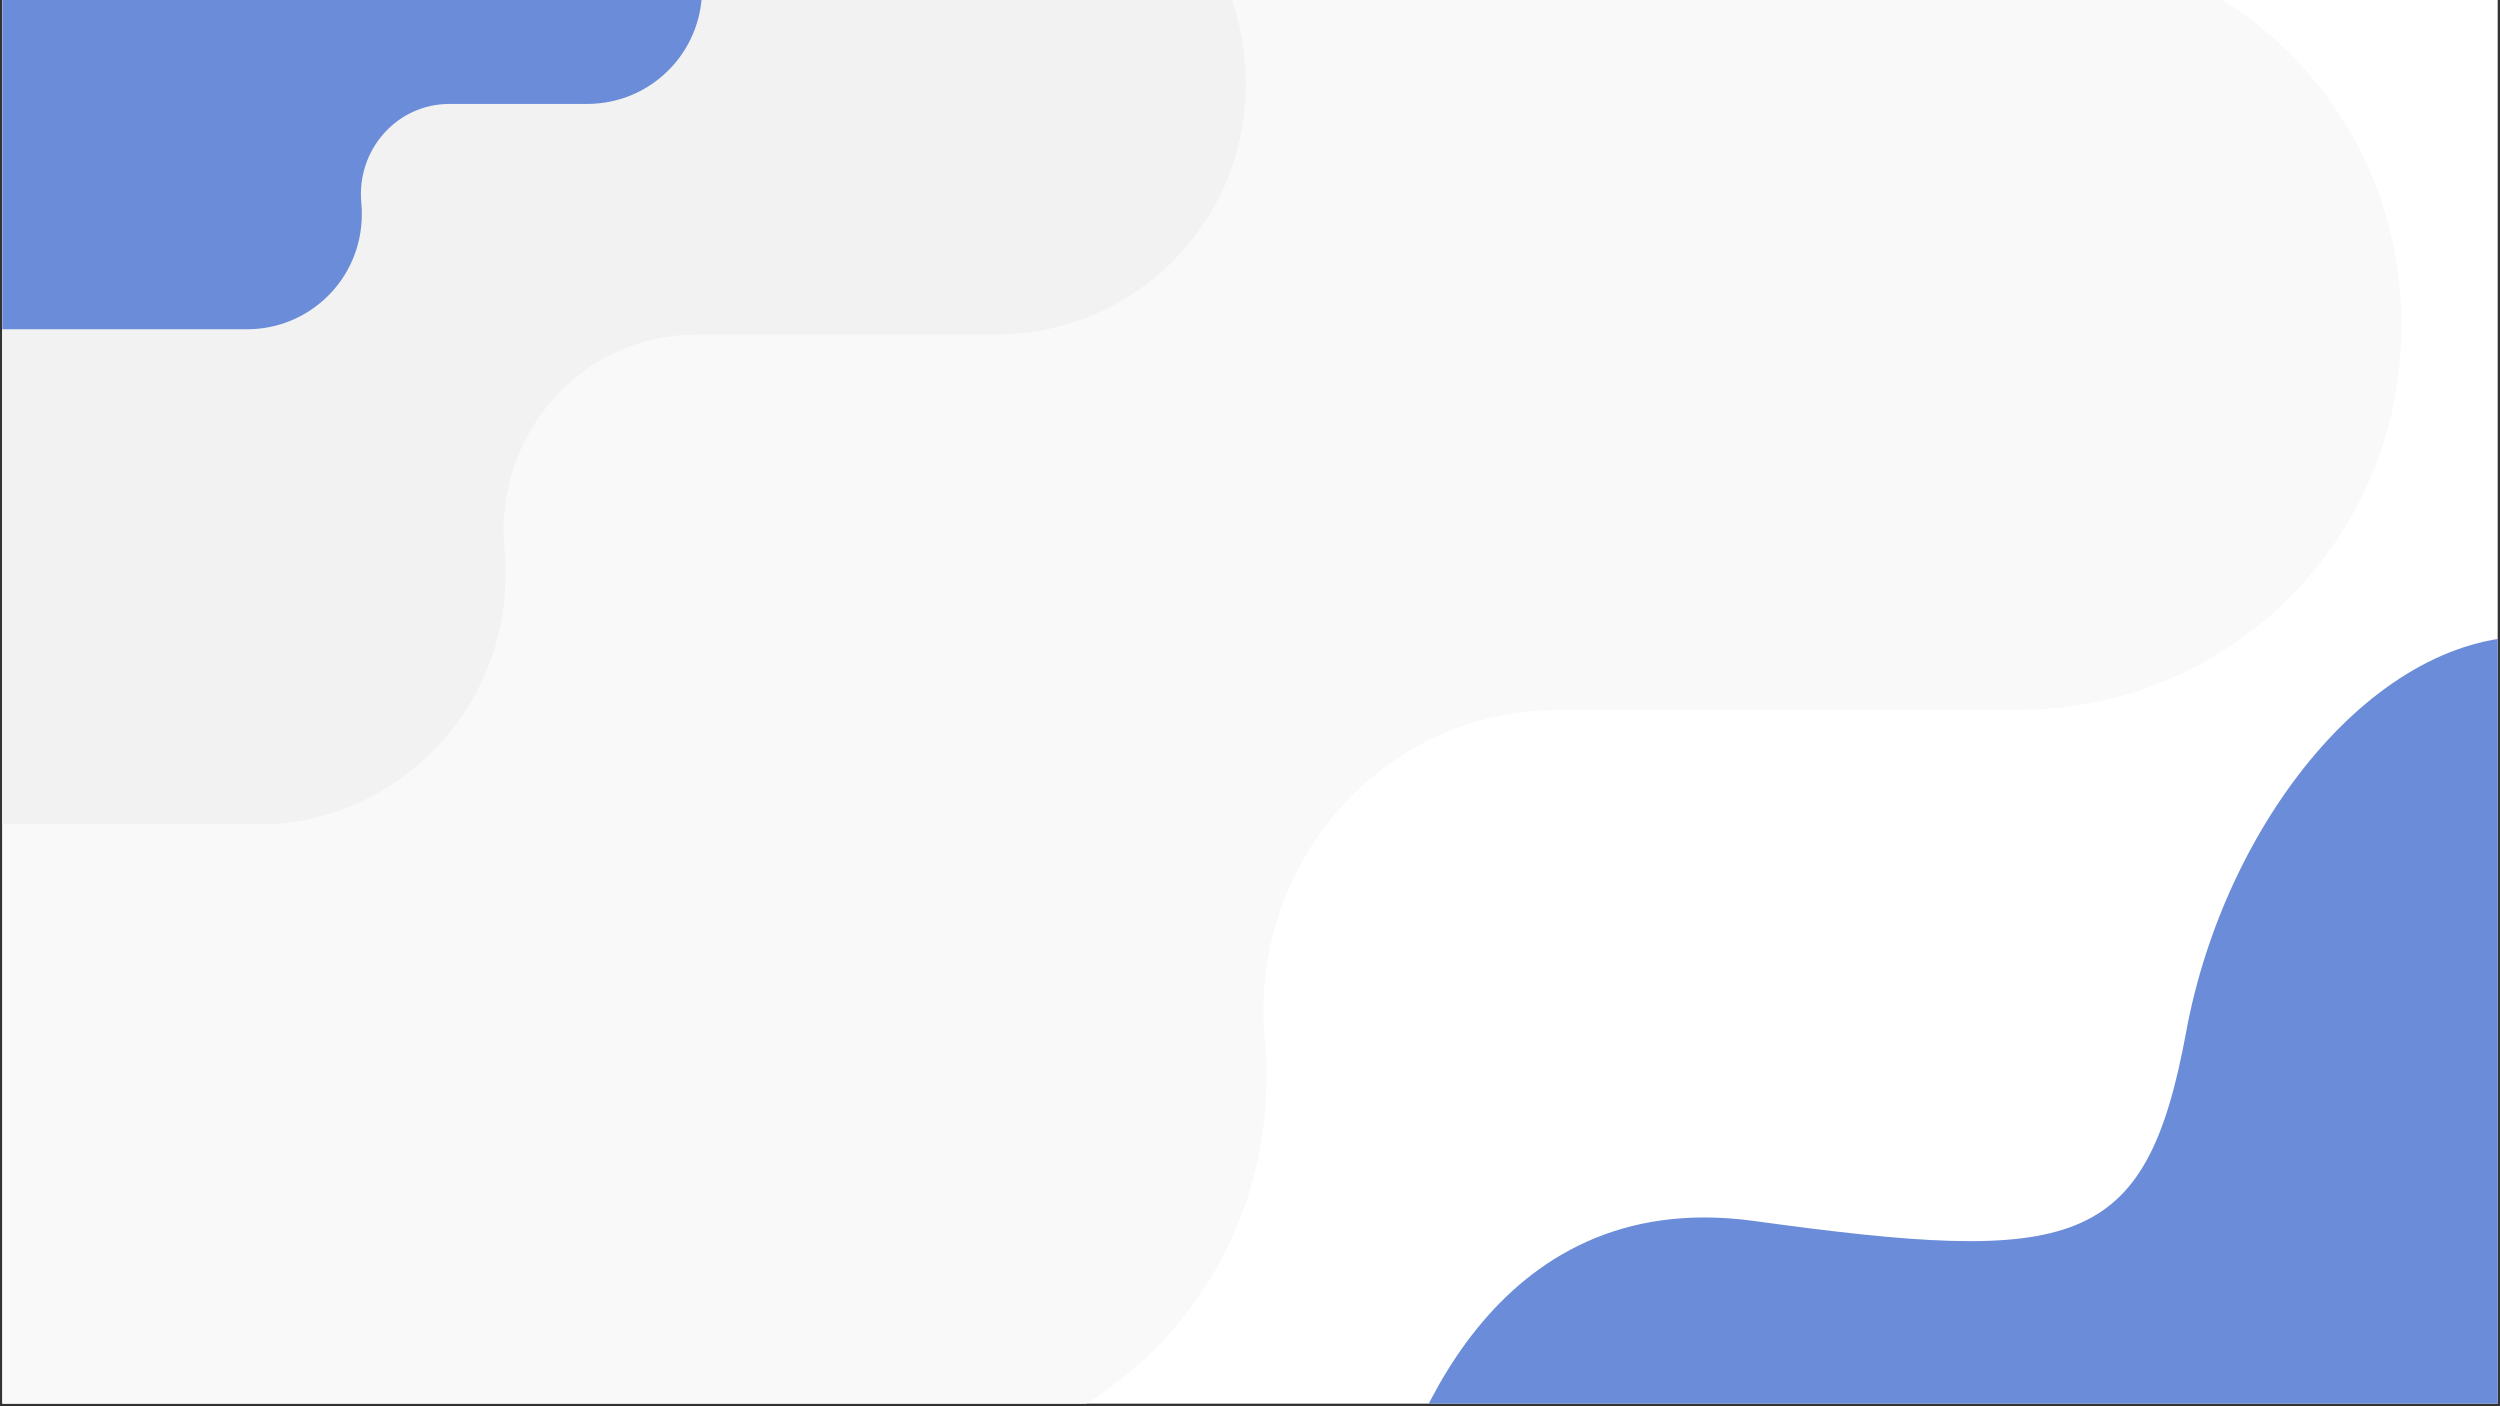 <svg xmlns="http://www.w3.org/2000/svg" xmlns:xlink="http://www.w3.org/1999/xlink" width="1280" zoomAndPan="magnify" viewBox="0 0 960 540" height="720" preserveAspectRatio="xMidYMid meet" version="1.0"><rect x="0" y="0" width="960" height="540" fill="#333333" stroke="none"/><defs><clipPath id="5e6500fdfe"><path d="M 0.887 0 L 959.113 0 L 959.113 539 L 0.887 539 Z M 0.887 0 " clip-rule="nonzero"/></clipPath><clipPath id="8b37994edf"><path d="M 530.172 244 L 959.113 244 L 959.113 539 L 530.172 539 Z M 530.172 244 " clip-rule="nonzero"/></clipPath><clipPath id="93d9057116"><path d="M 0.887 0 L 923 0 L 923 539 L 0.887 539 Z M 0.887 0 " clip-rule="nonzero"/></clipPath><clipPath id="d8d869063c"><path d="M 0.887 0 L 479 0 L 479 316.414 L 0.887 316.414 Z M 0.887 0 " clip-rule="nonzero"/></clipPath><clipPath id="0fc10922fb"><path d="M 0.887 0 L 270 0 L 270 126.699 L 0.887 126.699 Z M 0.887 0 " clip-rule="nonzero"/></clipPath></defs><g clip-path="url(#5e6500fdfe)"><path fill="#ffffff" d="M 0.887 0 L 959.113 0 L 959.113 539 L 0.887 539 Z M 0.887 0 " fill-opacity="1" fill-rule="nonzero"/></g><g clip-path="url(#8b37994edf)"><path fill="#6b8cd8" d="M 530.367 589.086 C 538.734 553.805 571.711 454.996 673.305 468.82 C 796.723 485.793 824 480.578 839.52 396.078 C 854.309 316.062 912.383 241.863 974.82 244.41 L 974.82 589.086 Z M 530.367 589.086 " fill-opacity="1" fill-rule="nonzero"/></g><g clip-path="url(#93d9057116)"><path fill="#f9f9f9" d="M -155.078 124.879 C -155.078 172.055 -132.613 214.176 -97.793 241.133 C -87.121 249.559 -93.297 266.406 -106.777 266.406 L -205.062 266.406 C -286.5 266.969 -352.211 332.68 -352.211 414.117 C -352.211 495.551 -286.5 561.262 -205.062 561.262 L 339.156 561.262 C 420.594 561.262 486.305 495.551 486.305 414.117 C 486.305 409.062 486.305 404.57 485.742 400.074 C 479 332.117 530.672 272.586 598.629 272.586 L 774.98 272.586 C 856.418 272.586 922.129 206.875 922.129 125.438 C 922.688 43.441 856.977 -22.27 775.543 -22.27 L -7.93 -22.27 C -89.367 -22.27 -155.078 43.441 -155.078 124.879 Z M -155.078 124.879 " fill-opacity="1" fill-rule="nonzero"/></g><g clip-path="url(#d8d869063c)"><path fill="#f2f2f2" d="M -224.277 32.105 C -224.277 62.879 -209.621 90.355 -186.91 107.941 C -179.949 113.438 -183.977 124.43 -192.77 124.43 L -256.883 124.43 C -310.004 124.793 -352.867 167.656 -352.867 220.781 C -352.867 273.902 -310.004 316.766 -256.883 316.766 L 98.117 316.766 C 151.242 316.766 194.105 273.902 194.105 220.781 C 194.105 217.484 194.105 214.551 193.738 211.621 C 189.344 167.293 223.047 128.457 267.375 128.457 L 382.414 128.457 C 435.535 128.457 478.398 85.594 478.398 32.473 C 478.766 -21.016 435.902 -63.879 382.781 -63.879 L -128.289 -63.879 C -181.414 -63.879 -224.277 -21.016 -224.277 32.105 Z M -224.277 32.105 " fill-opacity="1" fill-rule="nonzero"/></g><g clip-path="url(#0fc10922fb)"><path fill="#6b8cd8" d="M -53.324 -4.367 C -53.324 9.773 -46.59 22.402 -36.152 30.48 C -32.953 33.008 -34.805 38.059 -38.844 38.059 L -68.305 38.059 C -92.719 38.227 -112.414 57.922 -112.414 82.336 C -112.414 106.746 -92.719 126.441 -68.305 126.441 L 94.828 126.441 C 119.238 126.441 138.934 106.746 138.934 82.336 C 138.934 80.82 138.934 79.473 138.766 78.125 C 136.746 57.754 152.234 39.91 172.605 39.91 L 225.469 39.91 C 249.879 39.91 269.578 20.211 269.578 -4.199 C 269.746 -28.777 250.047 -48.477 225.637 -48.477 L -9.215 -48.477 C -33.625 -48.477 -53.324 -28.777 -53.324 -4.367 Z M -53.324 -4.367 " fill-opacity="1" fill-rule="nonzero"/></g></svg>